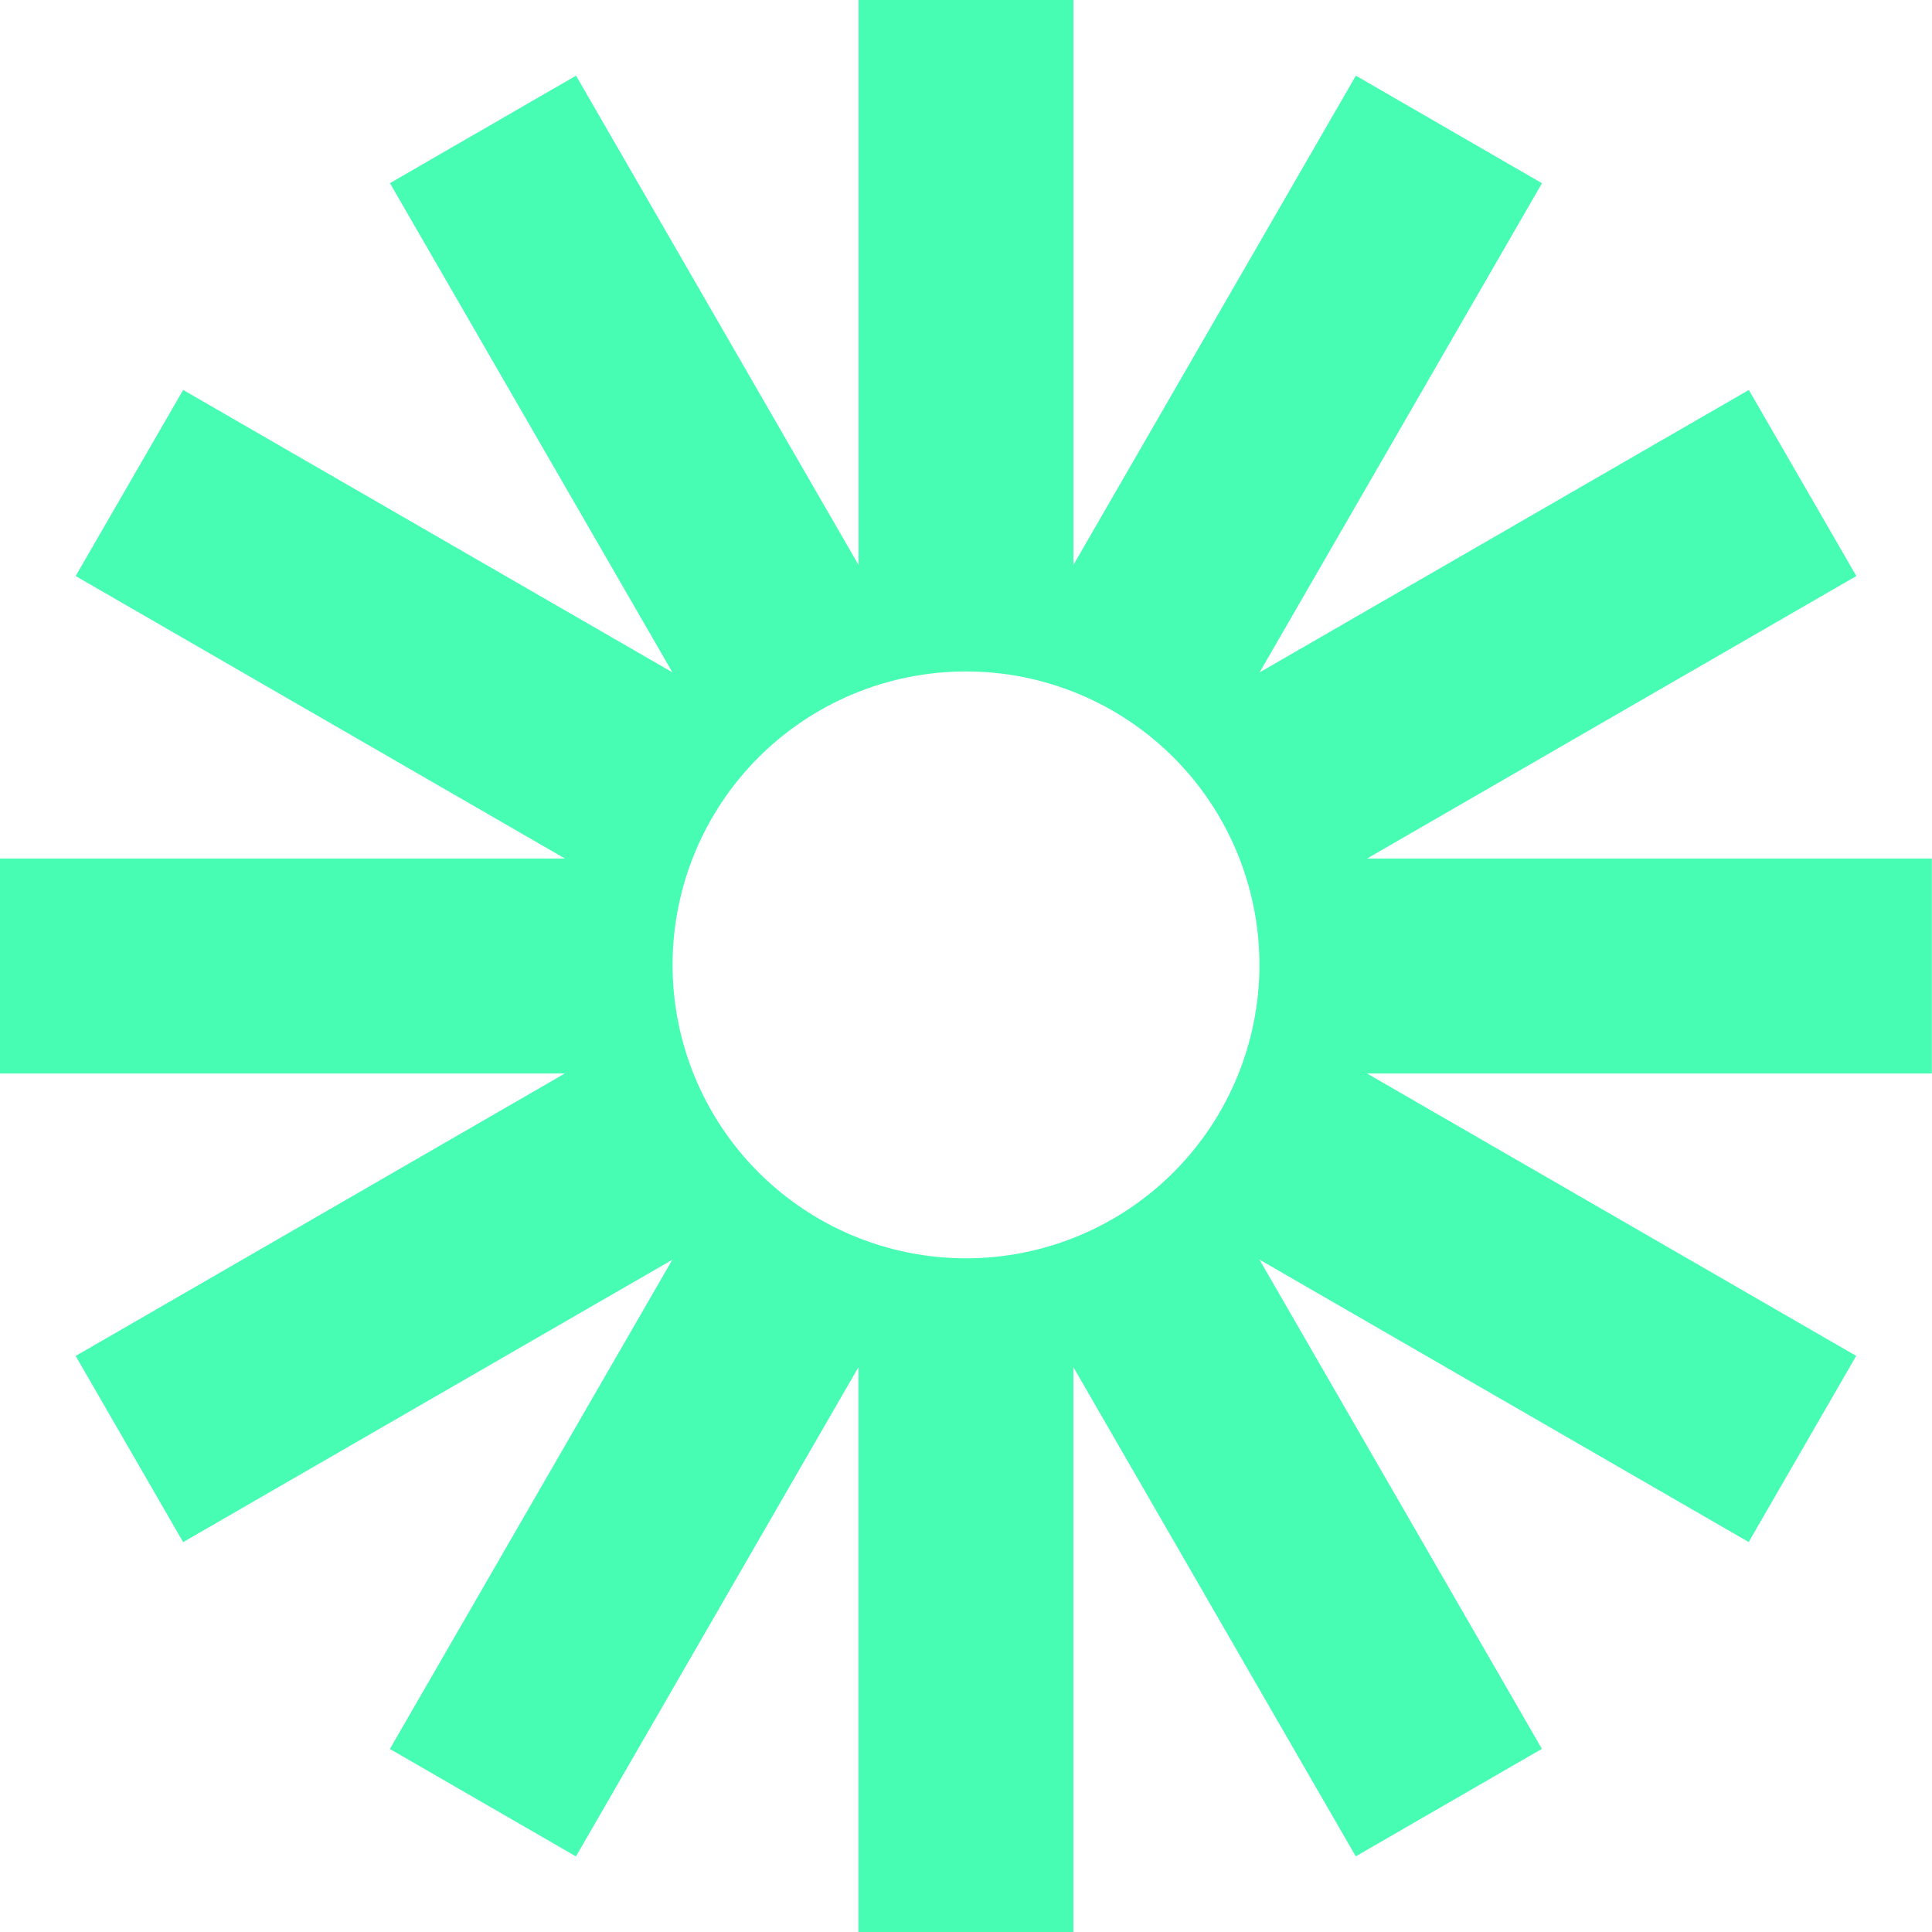 <svg width="50" height="50" viewBox="0 0 50 50" fill="none" xmlns="http://www.w3.org/2000/svg">
<g clip-path="url(#clip0_1_152)">
<path d="M50 22.219H35.379L48.042 14.908L45.26 10.092L32.598 17.402L39.906 4.742L35.09 1.958L27.781 14.619V0H22.219V14.621L14.908 1.958L10.092 4.74L17.402 17.4L4.74 10.092L1.958 14.908L14.621 22.219H0V27.781H14.619L1.958 35.092L4.74 39.91L17.4 32.602L10.09 45.263L14.906 48.044L22.217 35.381V50H27.779V35.381L35.087 48.042L39.904 45.26L32.594 32.598L45.256 39.908L48.038 35.09L35.377 27.781H49.996V22.219H50ZM25 32.565C22.986 32.565 21.055 31.765 19.63 30.34C18.206 28.916 17.406 26.985 17.406 24.971C17.406 22.957 18.206 21.025 19.63 19.601C21.055 18.177 22.986 17.377 25 17.377C27.014 17.377 28.945 18.177 30.37 19.601C31.794 21.025 32.594 22.957 32.594 24.971C32.594 26.985 31.794 28.916 30.37 30.34C28.945 31.765 27.014 32.565 25 32.565Z" fill="#47FDB4"/>
</g>
<defs>
<clipPath id="clip0_1_152">
<rect width="50" height="50" fill="white"/>
</clipPath>
</defs>
</svg>

